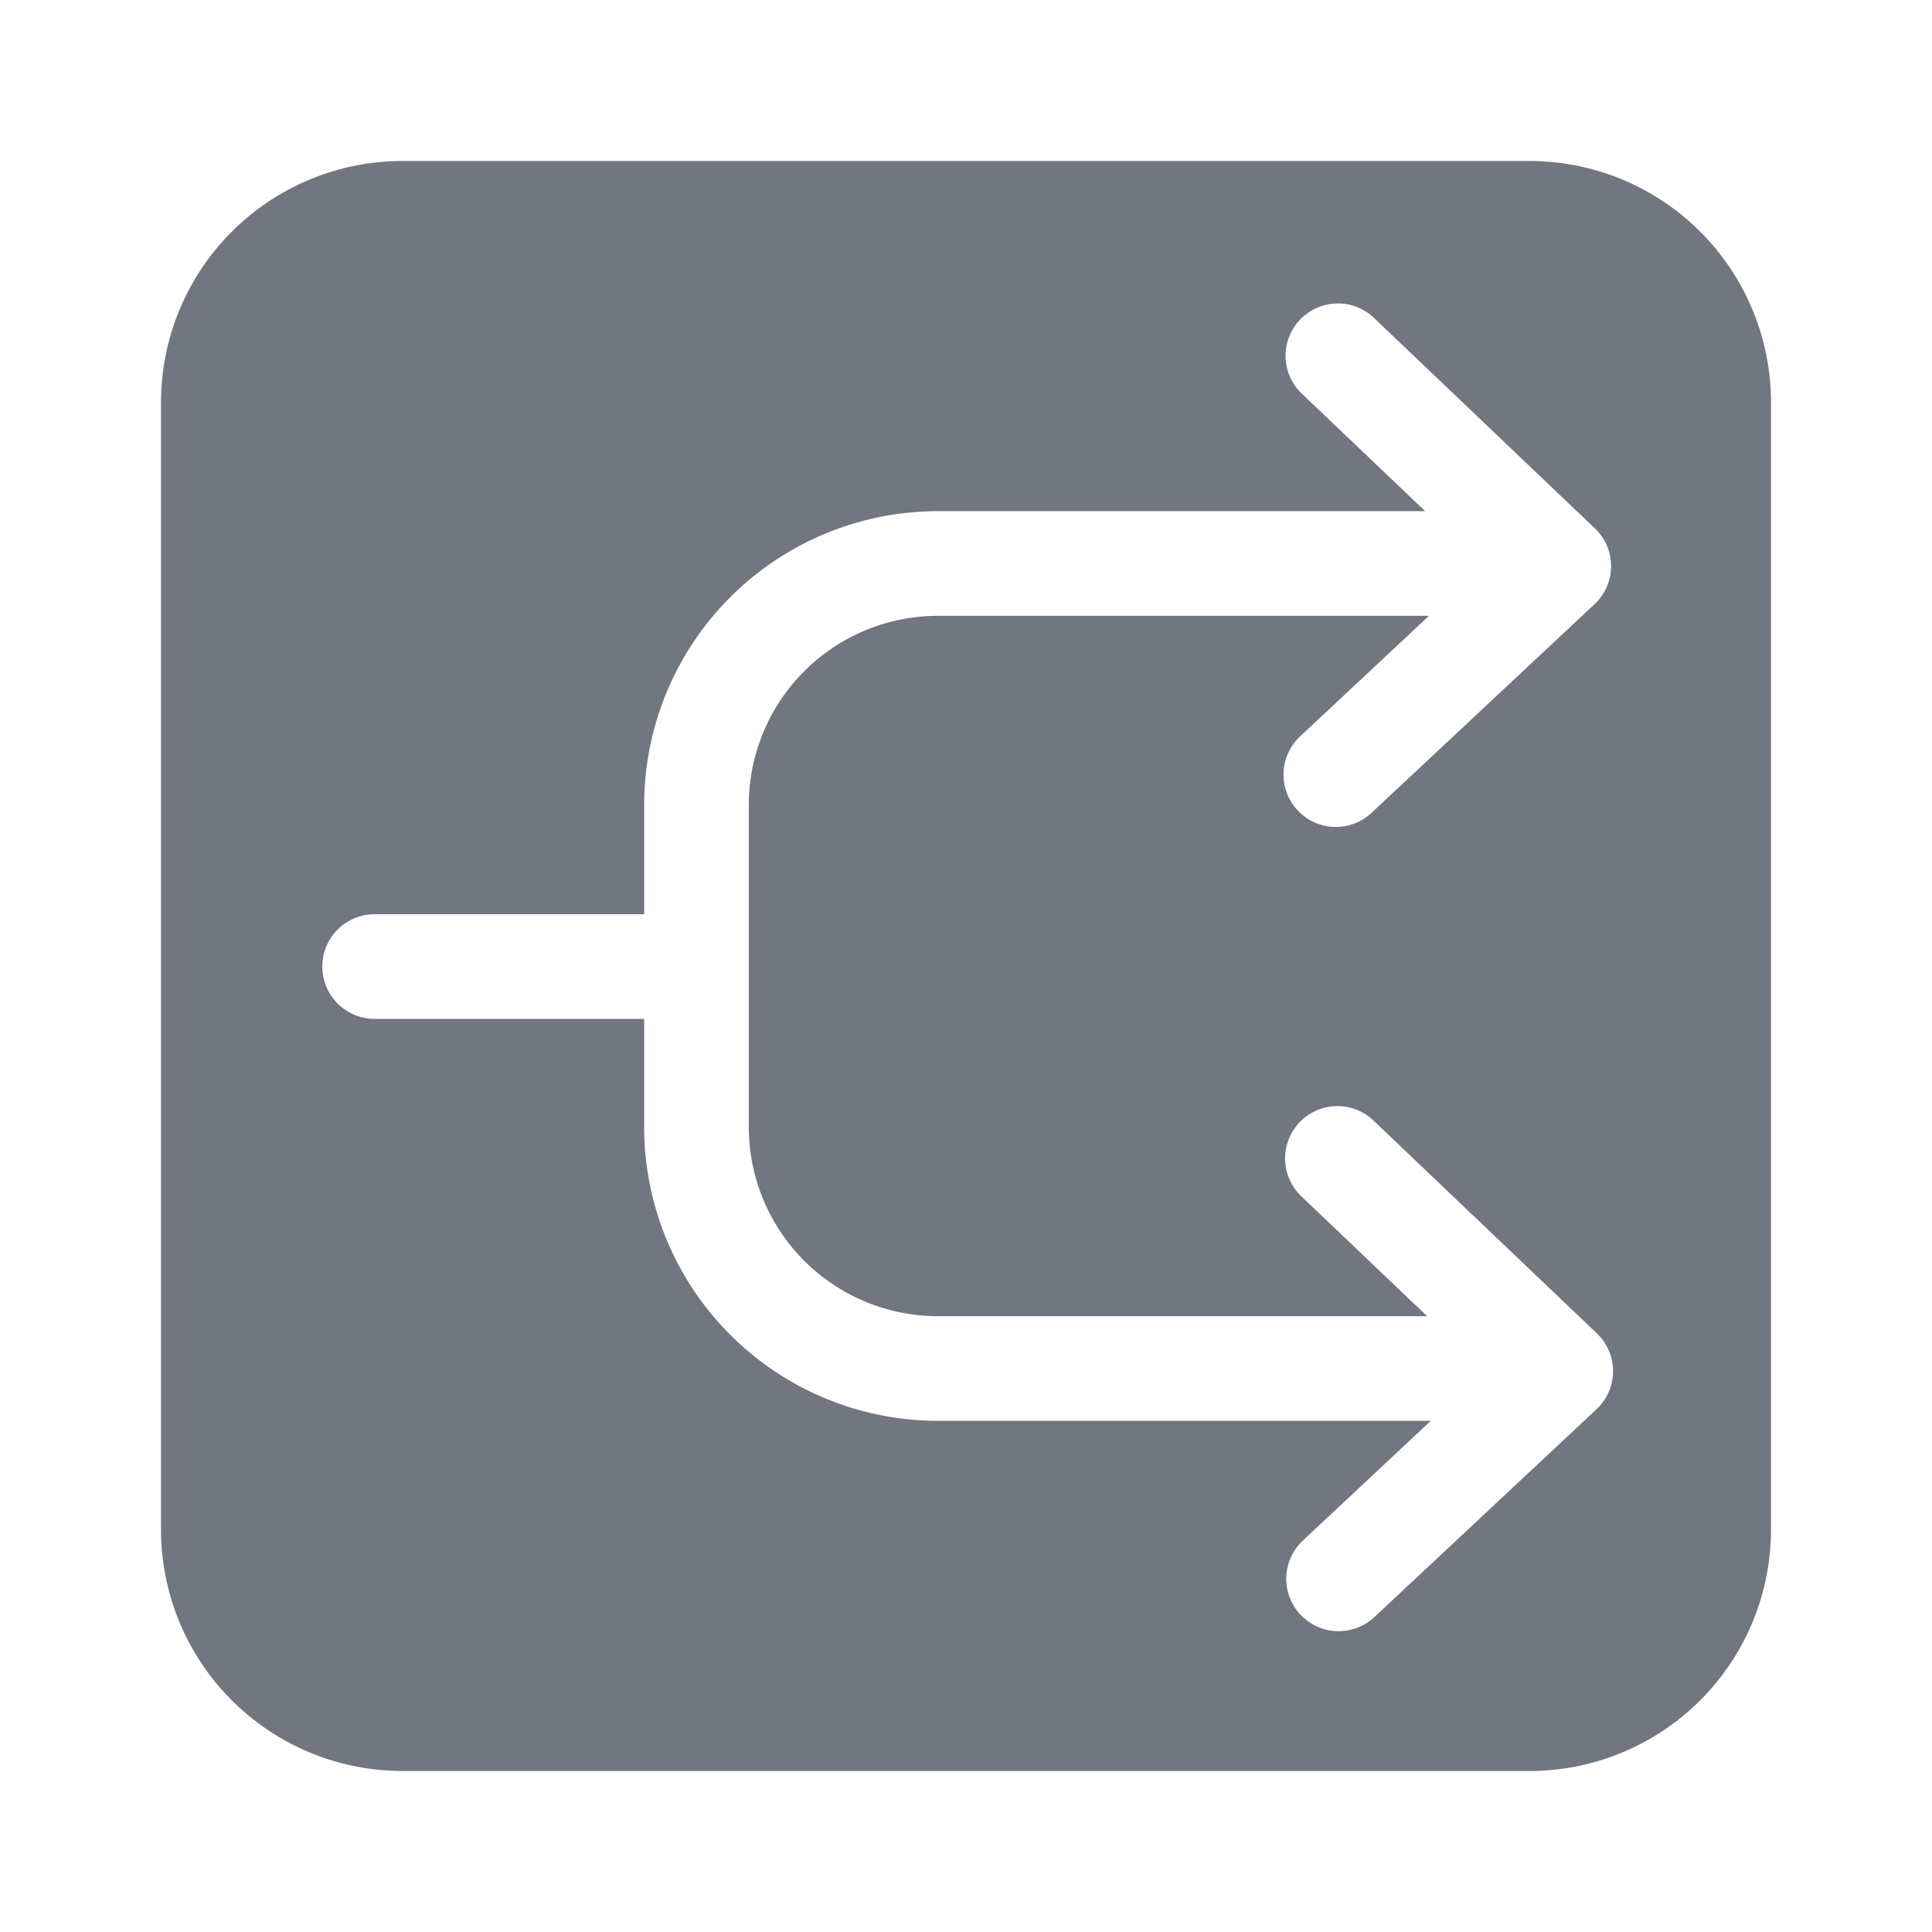 <svg xmlns="http://www.w3.org/2000/svg" width="24" height="24" fill="none"><path fill="#717681" fill-rule="evenodd" d="M2 5a3 3 0 0 1 3-3h14a3 3 0 0 1 3 3v14a3 3 0 0 1-3 3H5a3 3 0 0 1-3-3V5Zm14.154 15.057a.65.65 0 0 1 .03-.919l1.59-1.488h-6.122A3.65 3.65 0 0 1 8.002 14v-1.343H4.654a.65.65 0 1 1 0-1.3h3.348V10a3.65 3.65 0 0 1 3.65-3.65h6.052l-1.548-1.475a.65.65 0 0 1 .897-.94l2.753 2.623a.903.903 0 0 1 .01.01l.008.007a.647.647 0 0 1-.022.936l-2.753 2.576a.65.65 0 1 1-.888-.949l1.59-1.488h-6.1A2.35 2.35 0 0 0 9.302 10v4a2.35 2.35 0 0 0 2.35 2.35h6.076l-1.547-1.475a.65.65 0 1 1 .897-.94l2.753 2.623a.648.648 0 0 1-.004.953l-2.753 2.576a.65.65 0 0 1-.92-.03Z" clip-rule="evenodd"/></svg>